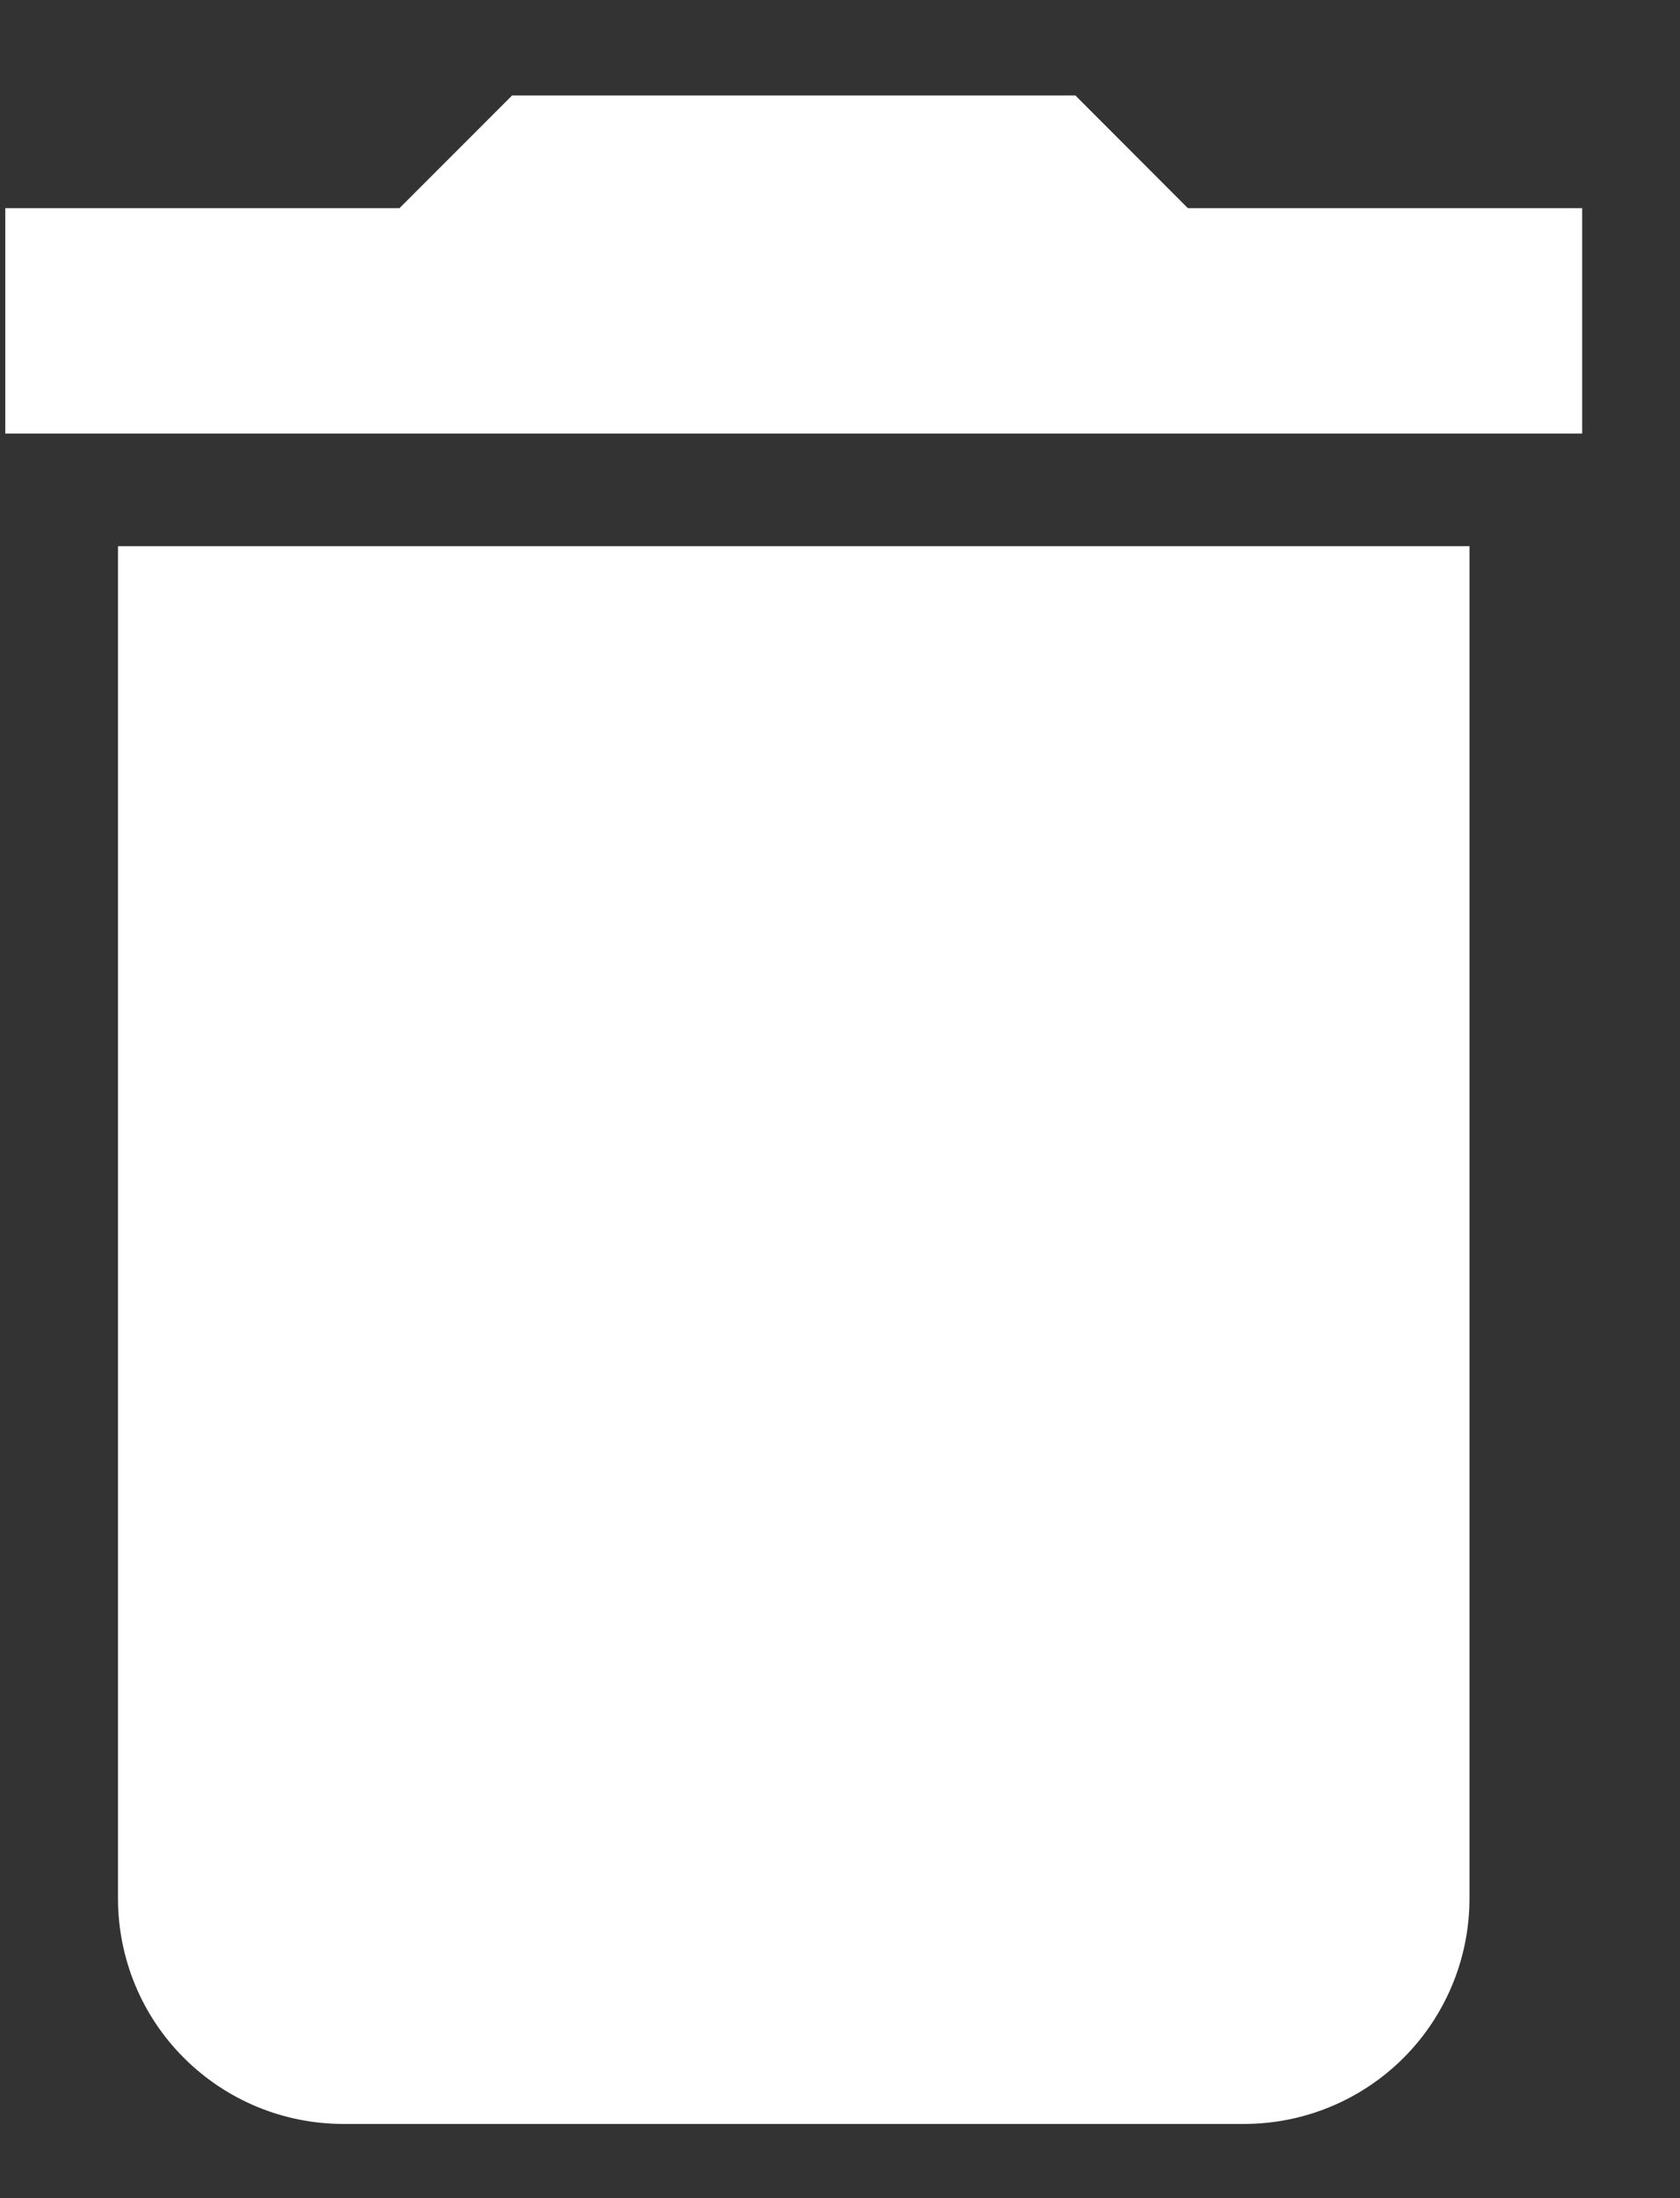 <svg width="13" height="17" viewBox="0 0 13 17" fill="none" xmlns="http://www.w3.org/2000/svg">
<rect x="0" y="0" width="13" height="17" fill="#333333" stroke="none"/>
<path id="Vector" d="M12.243 1.61H9.192L8.321 0.738H3.963L3.091 1.61H0.041V3.353H12.243M0.913 14.683C0.913 15.145 1.096 15.589 1.423 15.915C1.75 16.242 2.193 16.426 2.656 16.426H9.628C10.09 16.426 10.534 16.242 10.861 15.915C11.187 15.589 11.371 15.145 11.371 14.683V4.224H0.913V14.683Z" fill="white"/>
</svg>
